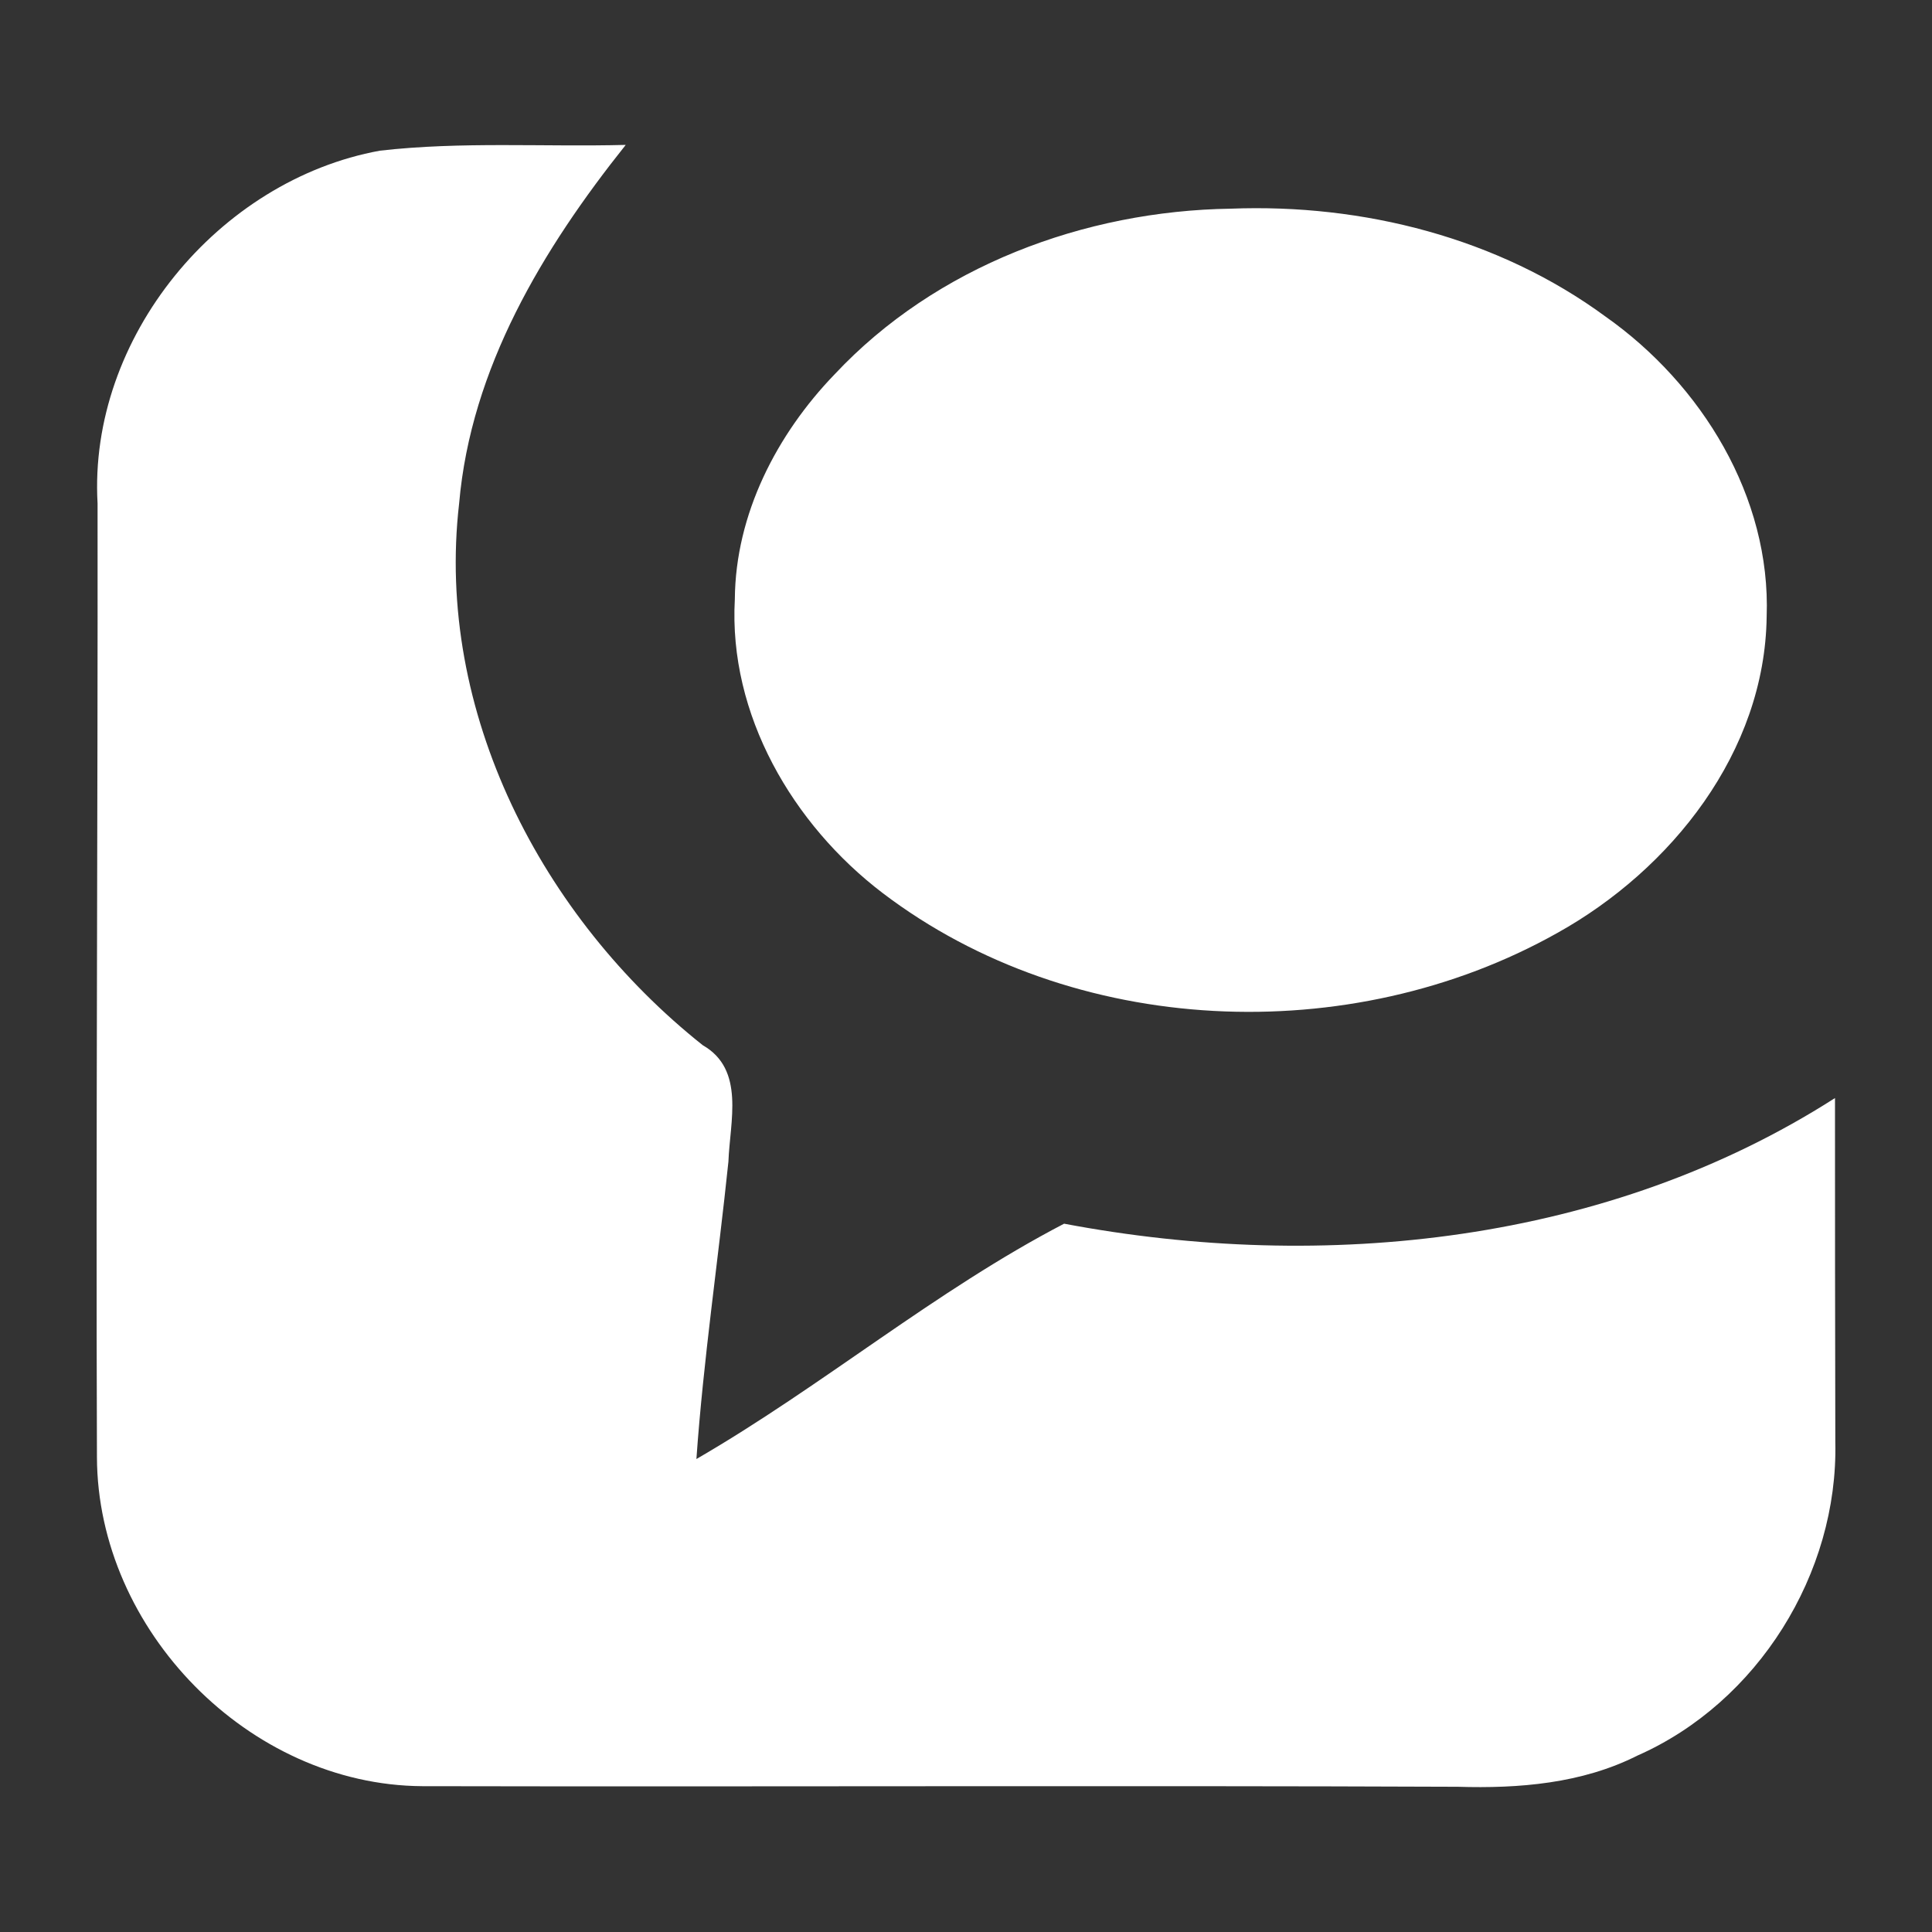 <?xml version="1.0" encoding="iso-8859-1"?>
<!DOCTYPE svg PUBLIC "-//W3C//DTD SVG 1.1//EN" "http://www.w3.org/Graphics/SVG/1.1/DTD/svg11.dtd">
<svg version="1.1" id="Icons" xmlns="http://www.w3.org/2000/svg" xmlns:xlink="http://www.w3.org/1999/xlink" x="0px" y="0px"
	 width="100%" height="100%" viewBox="0 0 100 100" style="enable-background:new 0 0 100 100;" xml:space="preserve">
<rect x="0" y="0" width="100" height="100" fill="#333333" stroke="none"/>
<path id="Technorati" fill="#FFFFFF" d="M19.662,7.799c4.222-0.483,8.485-0.189,12.726-0.299c-4.287,5.375-8.016,11.549-8.623,18.554
	c-1.252,10.795,4.281,21.429,12.612,28.048c2.201,1.258,1.401,3.953,1.326,6.021c-0.532,5.135-1.295,10.244-1.657,15.396
	c6.52-3.775,12.358-8.708,19.032-12.181c13.483,2.55,28.165,1.008,39.901-6.503c-0.005,5.936,0.008,11.872,0.017,17.81
	c0.151,6.799-4.015,13.479-10.248,16.226c-2.869,1.448-6.133,1.708-9.294,1.612c-17.868-0.072-35.738,0.006-53.604-0.031
	c-8.965-0.057-16.805-8.084-16.832-17.029C4.959,58.971,5.068,42.513,5.05,26.059C4.565,17.482,11.304,9.326,19.662,7.799z
	 M43.204,19.37c-3.002,3.111-5.137,7.245-5.169,11.642c-0.333,5.977,2.997,11.666,7.65,15.211
	c9.858,7.494,24.202,8.088,34.914,2.071c5.915-3.29,10.754-9.38,10.843-16.376c0.226-6.199-3.373-12.03-8.332-15.526
	c-5.553-4.085-12.57-5.856-19.406-5.591C56.129,10.913,48.441,13.78,43.204,19.37z"/>
</svg>
